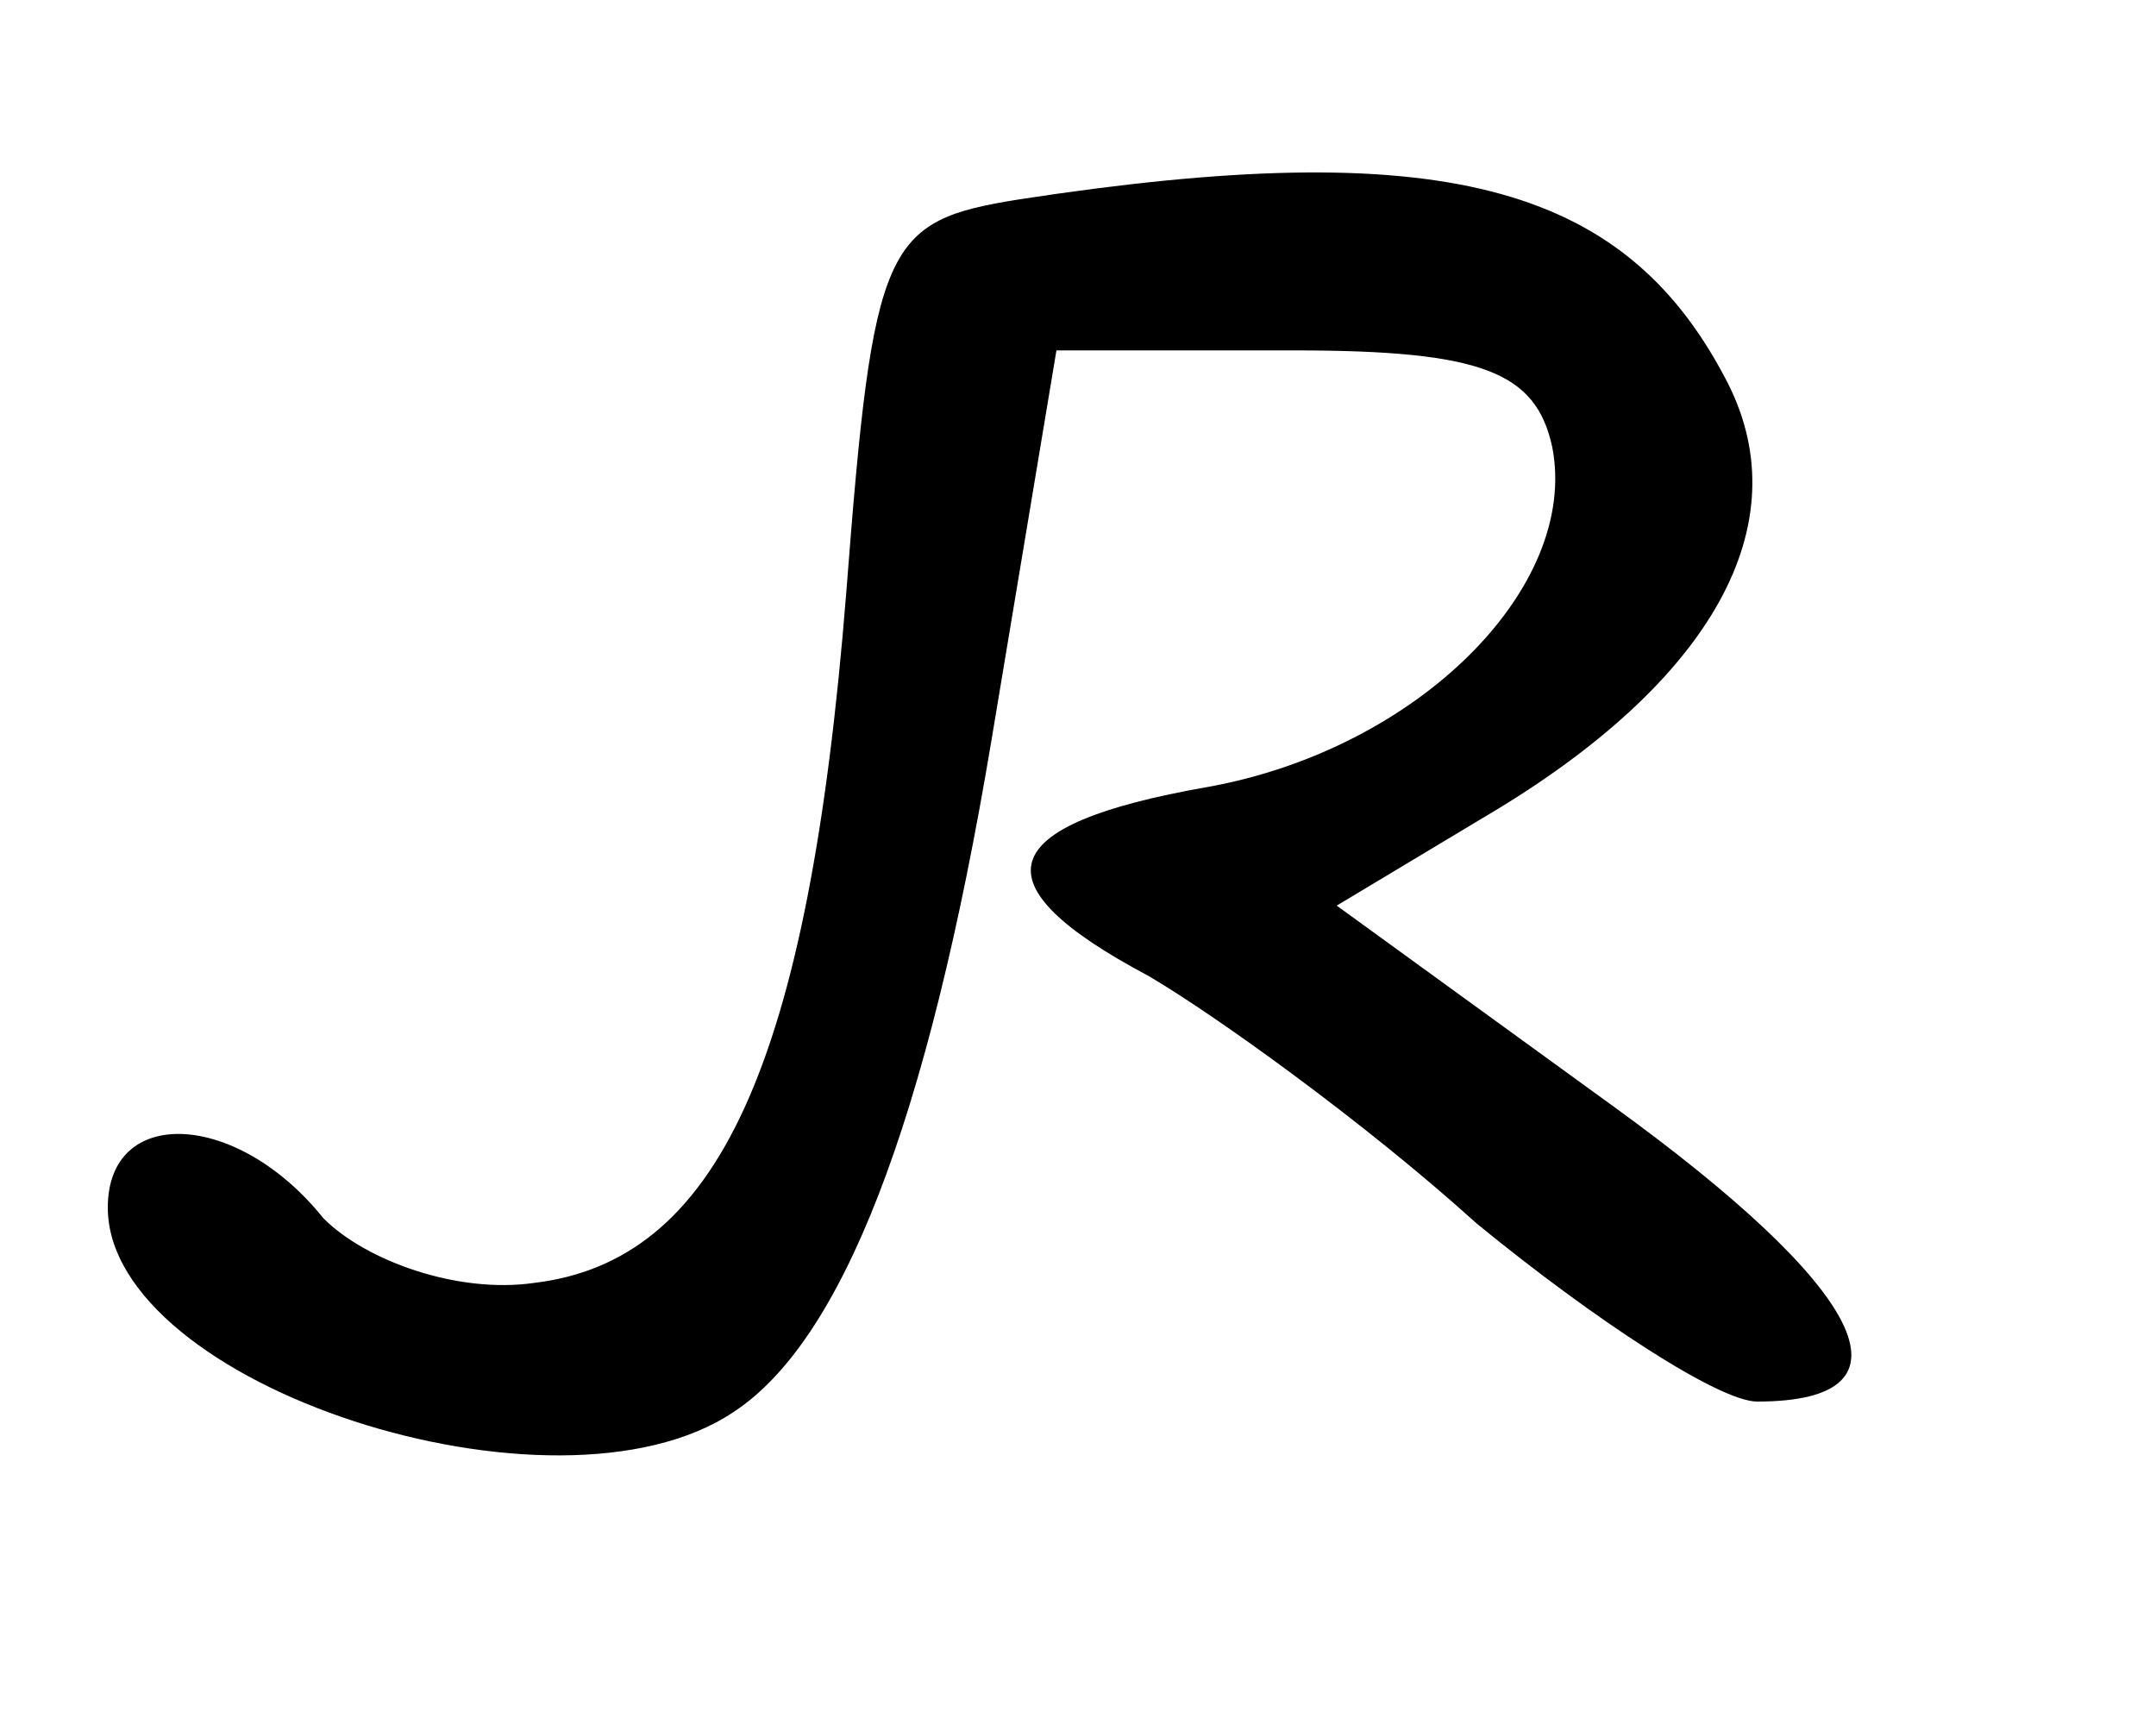 <?xml version="1.0" standalone="no"?>
<!DOCTYPE svg PUBLIC "-//W3C//DTD SVG 20010904//EN"
 "http://www.w3.org/TR/2001/REC-SVG-20010904/DTD/svg10.dtd">
<svg version="1.0" xmlns="http://www.w3.org/2000/svg"
 width="40pt" height="32pt" viewBox="0 0 40 32"
 preserveAspectRatio="xMidYMid meet">
<g transform="translate(0,32) scale(0.1,-0.1)"
fill="#000000" stroke="none">
<path d="M189 283 c-25 -4 -27 -8 -32 -73 -7 -88 -24 -124 -58 -128 -14 -2
-31 4 -39 12 -16 20 -40 21 -40 2 0 -33 83 -60 116 -38 20 13 36 53 48 125
l12 72 44 0 c35 0 45 -4 48 -18 5 -26 -25 -56 -64 -63 -40 -7 -43 -18 -11 -35
12 -7 40 -27 61 -46 22 -18 45 -33 52 -33 31 0 20 21 -27 55 l-51 37 30 18
c41 25 56 54 42 80 -19 36 -53 45 -131 33z"/>
</g>
</svg>
